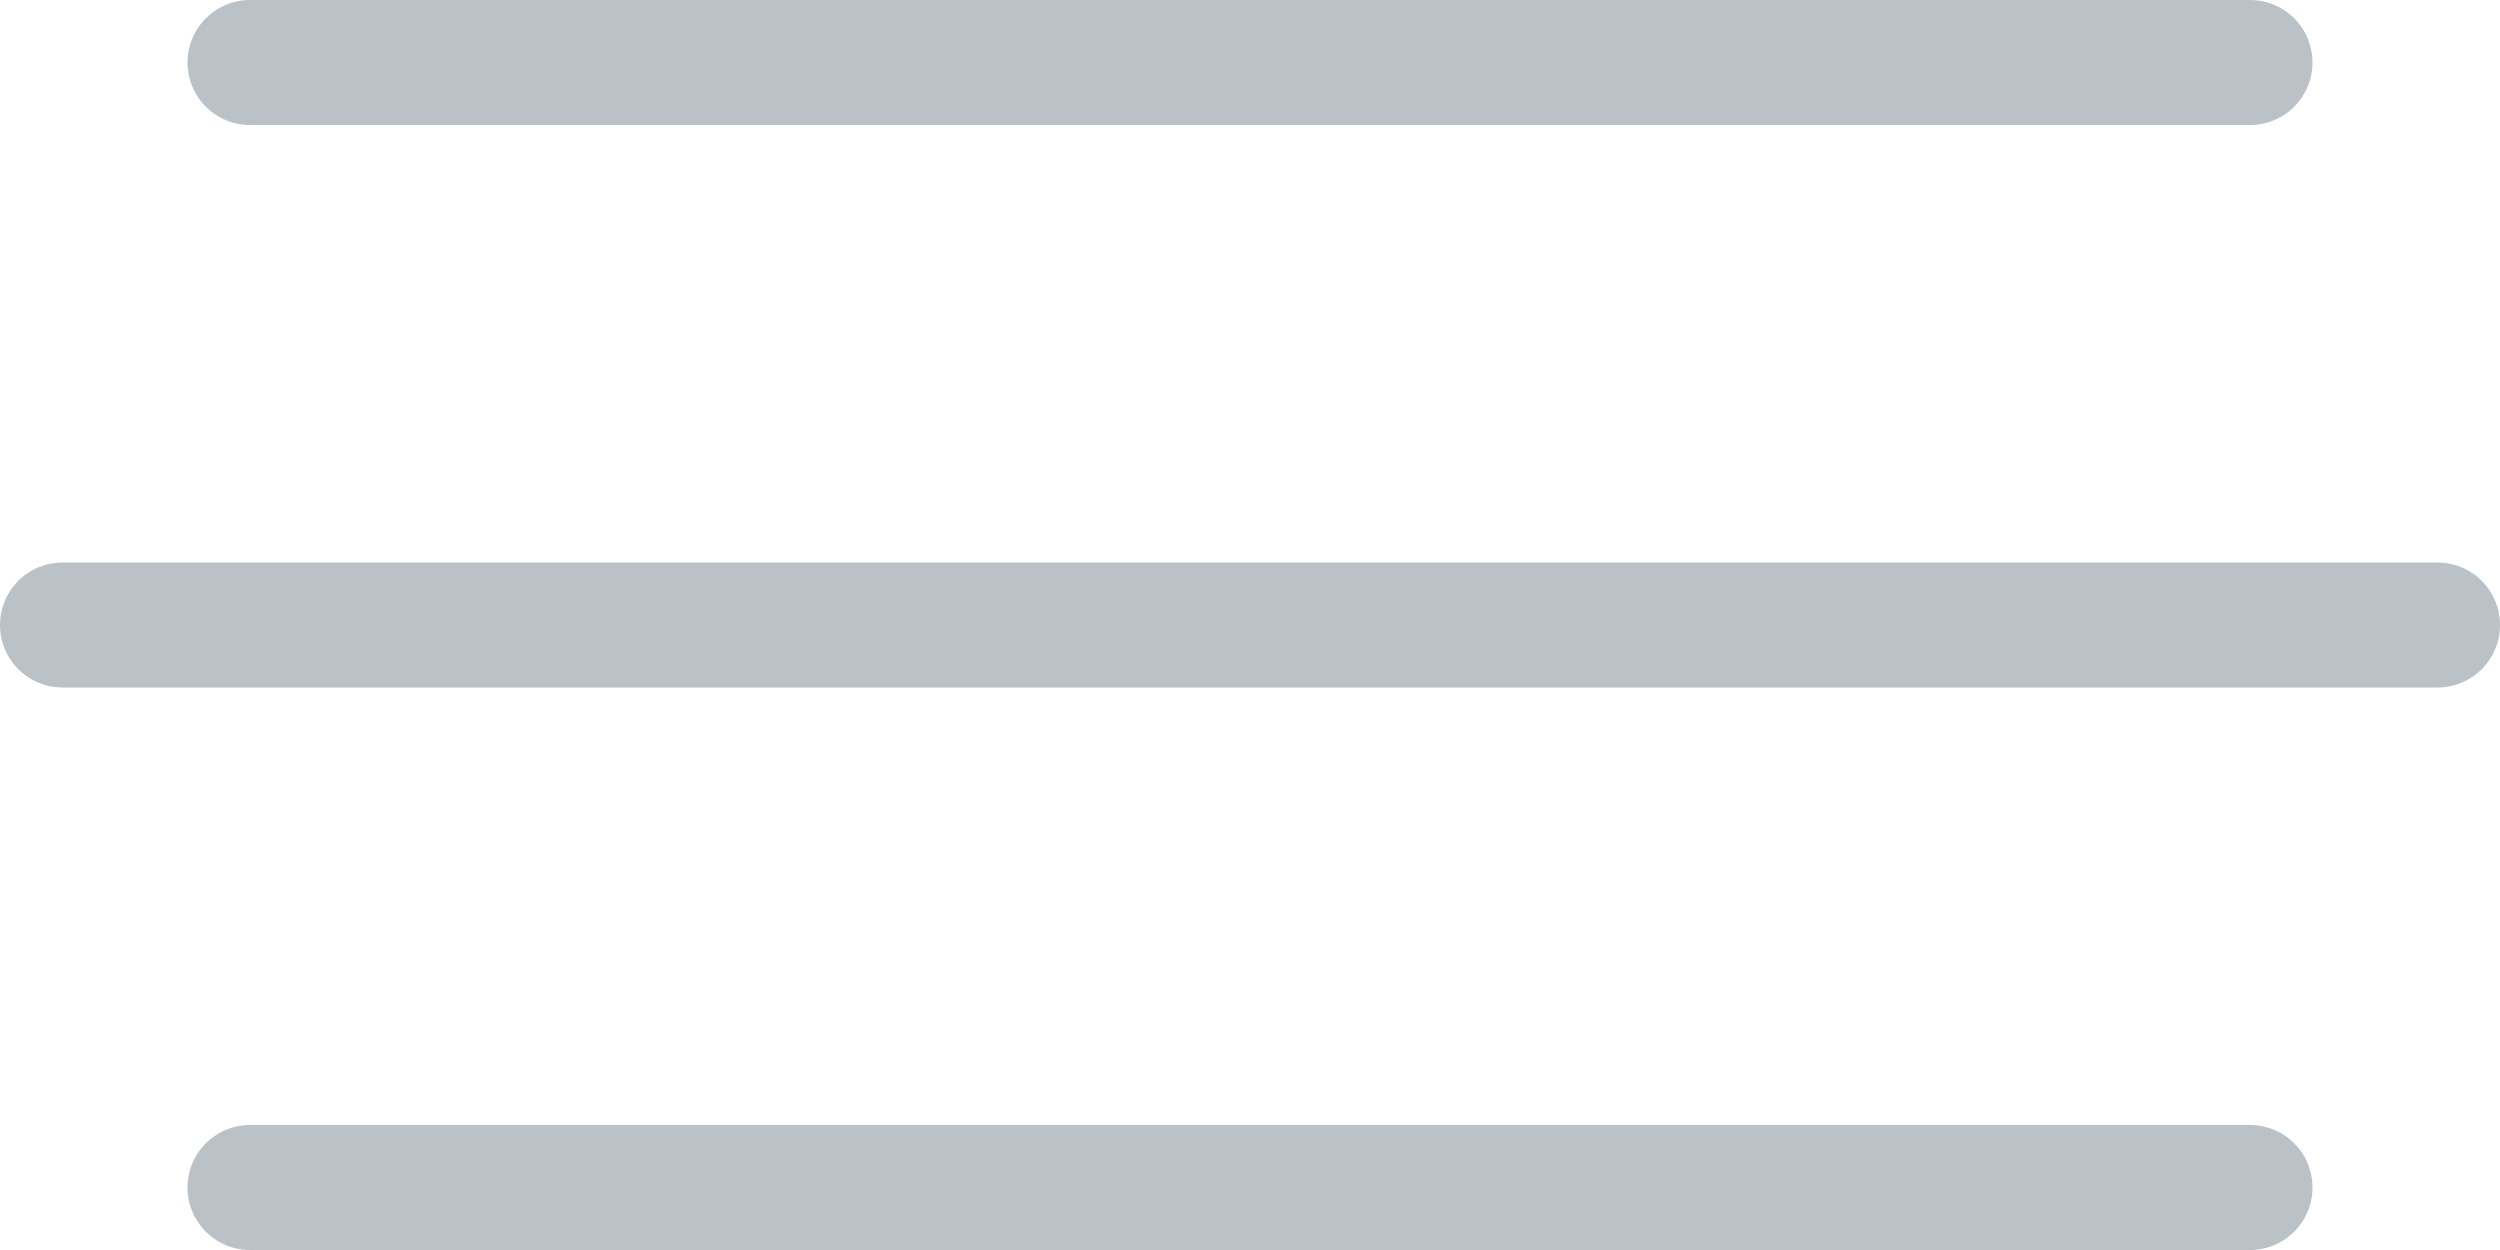 <svg width="40" height="20" viewBox="0 0 40 20" fill="none" xmlns="http://www.w3.org/2000/svg">
<path d="M4 1H36" stroke="#BAC2C7" stroke-width="2" stroke-linecap="round"/>
<path d="M1 10H39" stroke="#BAC2C7" stroke-width="2" stroke-linecap="round"/>
<path d="M4 19H36" stroke="#BAC2C7" stroke-width="2" stroke-linecap="round"/>
</svg>
